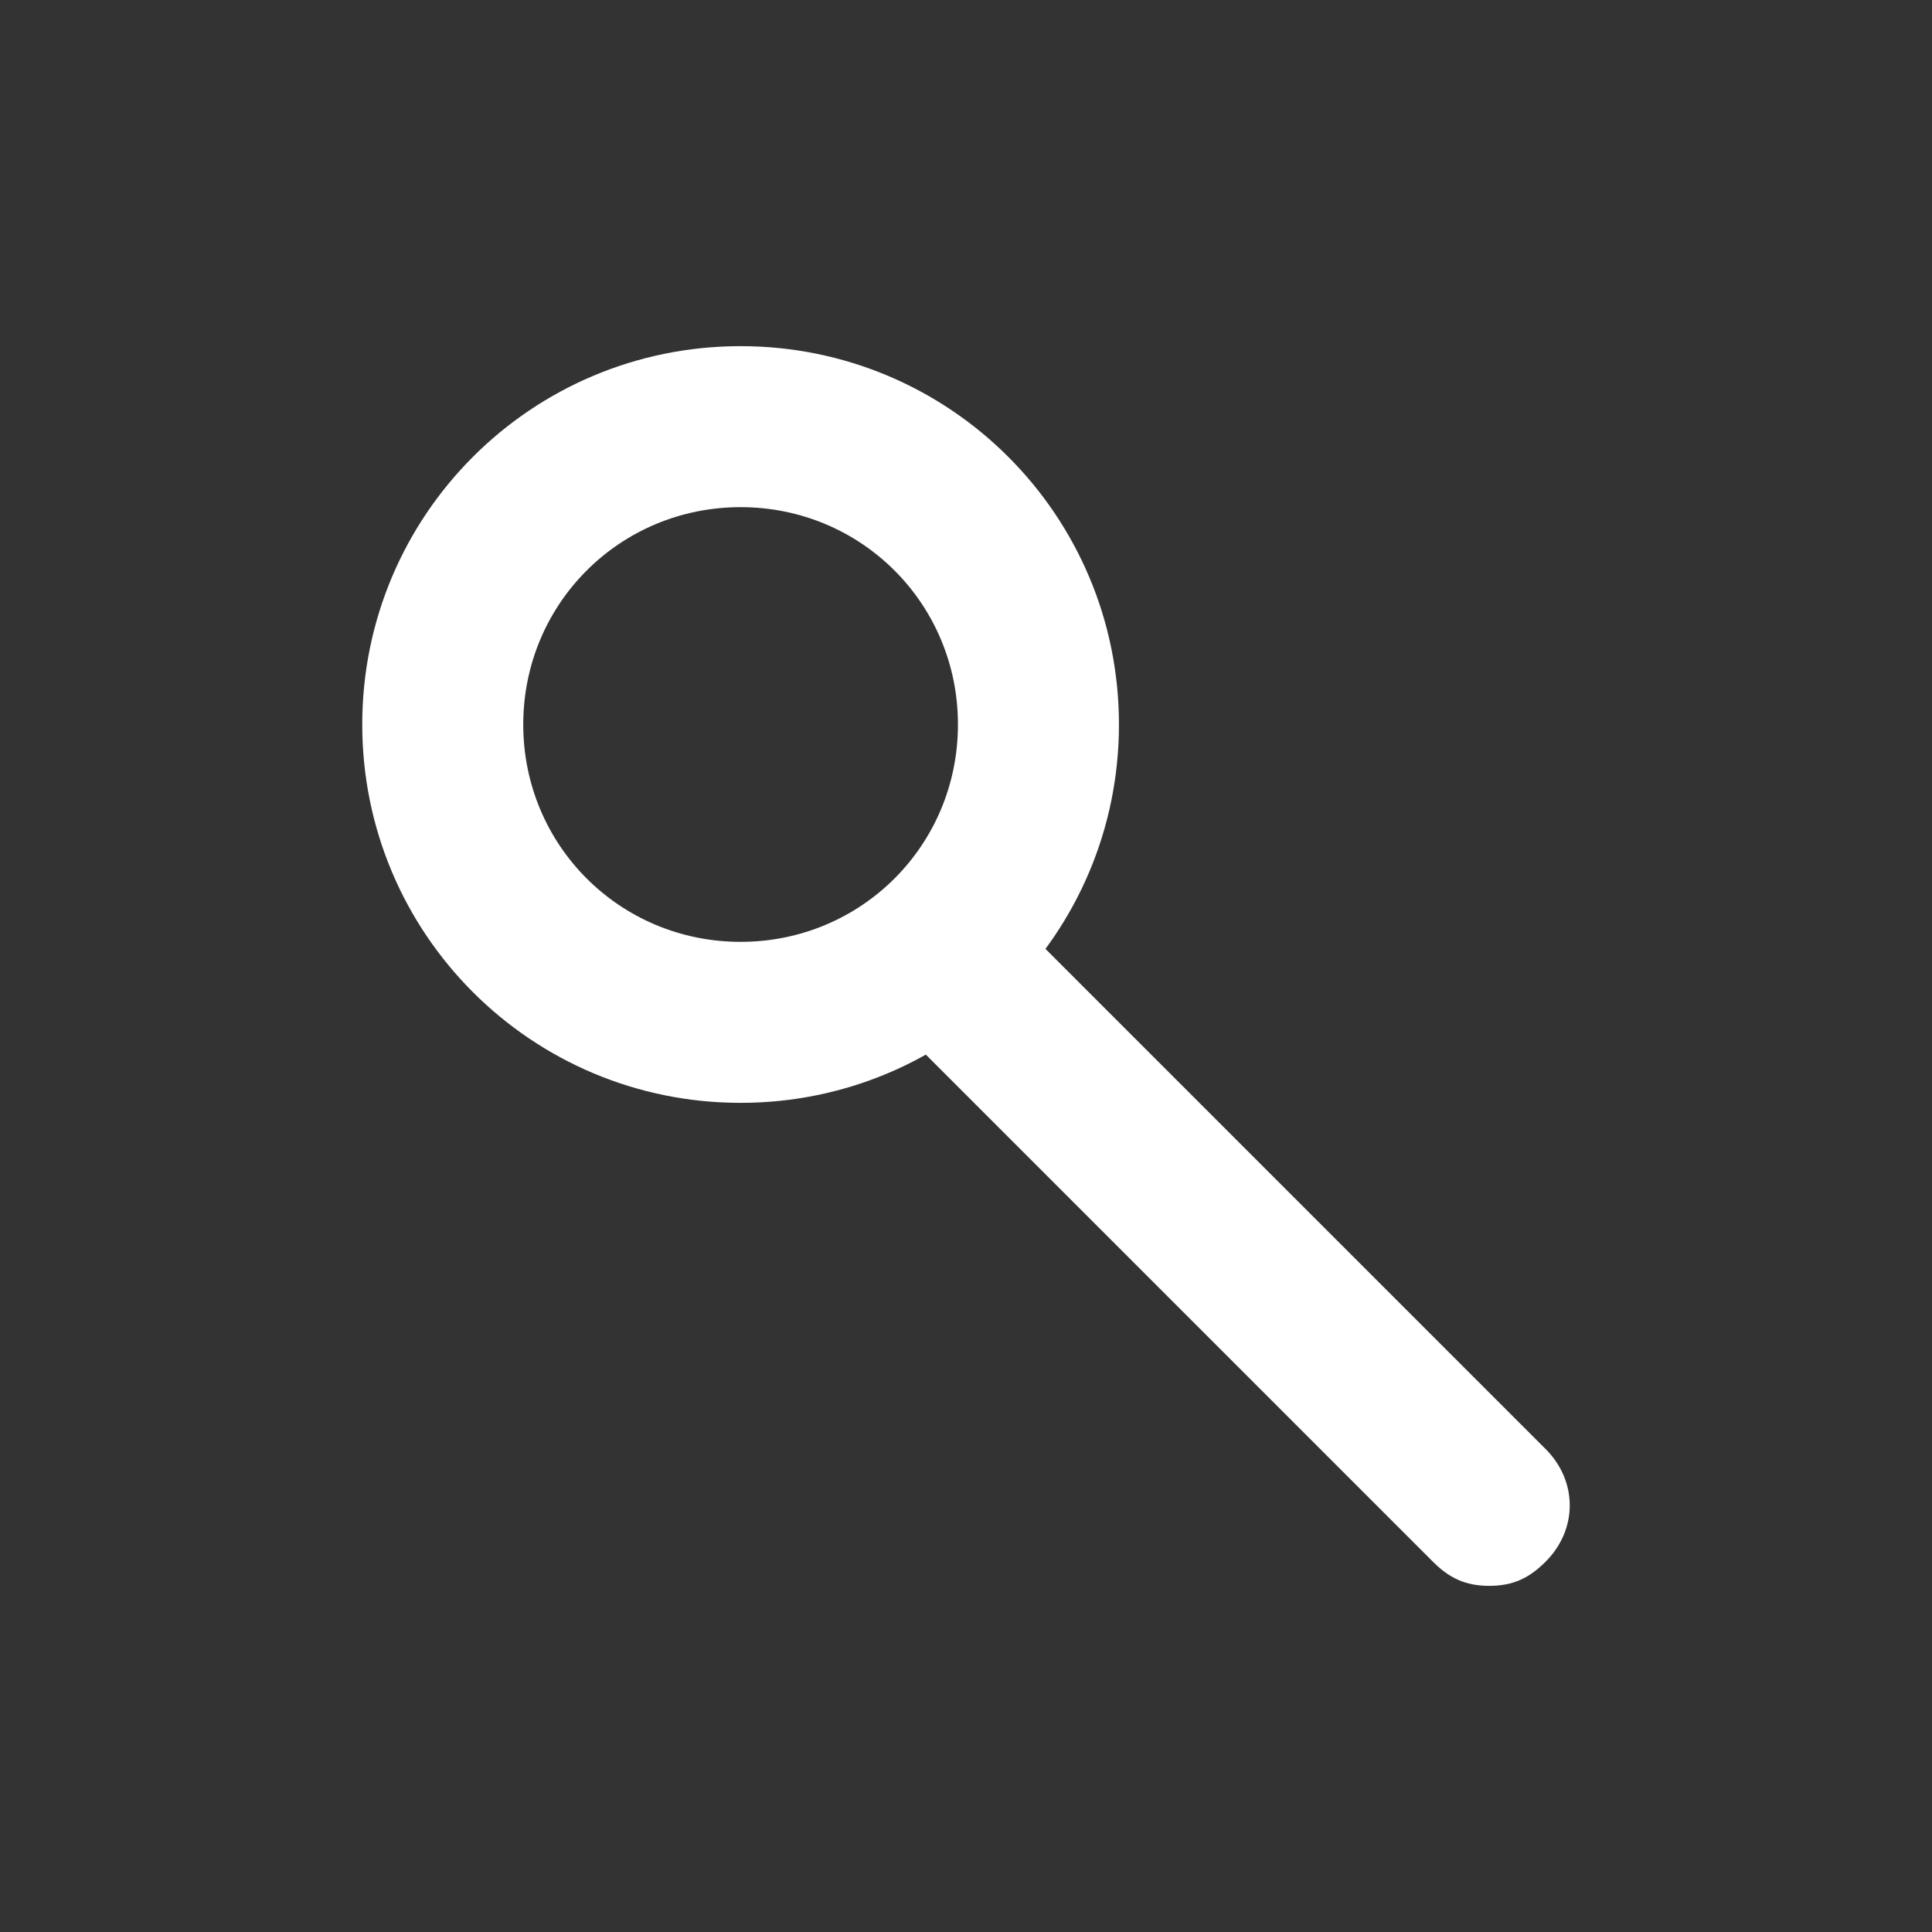 <?xml version="1.0" encoding="utf-8"?>
<!-- Generator: Adobe Illustrator 19.0.0, SVG Export Plug-In . SVG Version: 6.00 Build 0)  -->
<svg version="1.1" id="Layer_1" xmlns="http://www.w3.org/2000/svg" xmlns:xlink="http://www.w3.org/1999/xlink" x="0px" y="0px"
	 viewBox="0 0 24 24" style="enable-background:new 0 0 24 24;" xml:space="preserve">
<rect x="0" y="0" width="24" height="24" fill="#333333" stroke="none"/>
<style type="text/css">
	.st0{fill:#FFFFFF;}
</style>
<path id="XMLID_70_" class="st0" d="M9.2,13.7c-2.6,0-4.7-2.1-4.7-4.7s2.1-4.7,4.7-4.7s4.7,2.1,4.7,4.7S11.8,13.7,9.2,13.7z
	 M9.2,6.3C7.7,6.3,6.5,7.5,6.5,9s1.2,2.7,2.7,2.7s2.7-1.2,2.7-2.7S10.7,6.3,9.2,6.3z"/>
<path id="XMLID_121_" class="st0" d="M18.5,19.7c-0.3,0-0.5-0.1-0.7-0.3l-6.7-6.7c-0.4-0.4-0.4-1,0-1.4s1-0.4,1.4,0l6.7,6.7
	c0.4,0.4,0.4,1,0,1.4C19,19.6,18.8,19.7,18.5,19.7z"/>
</svg>
